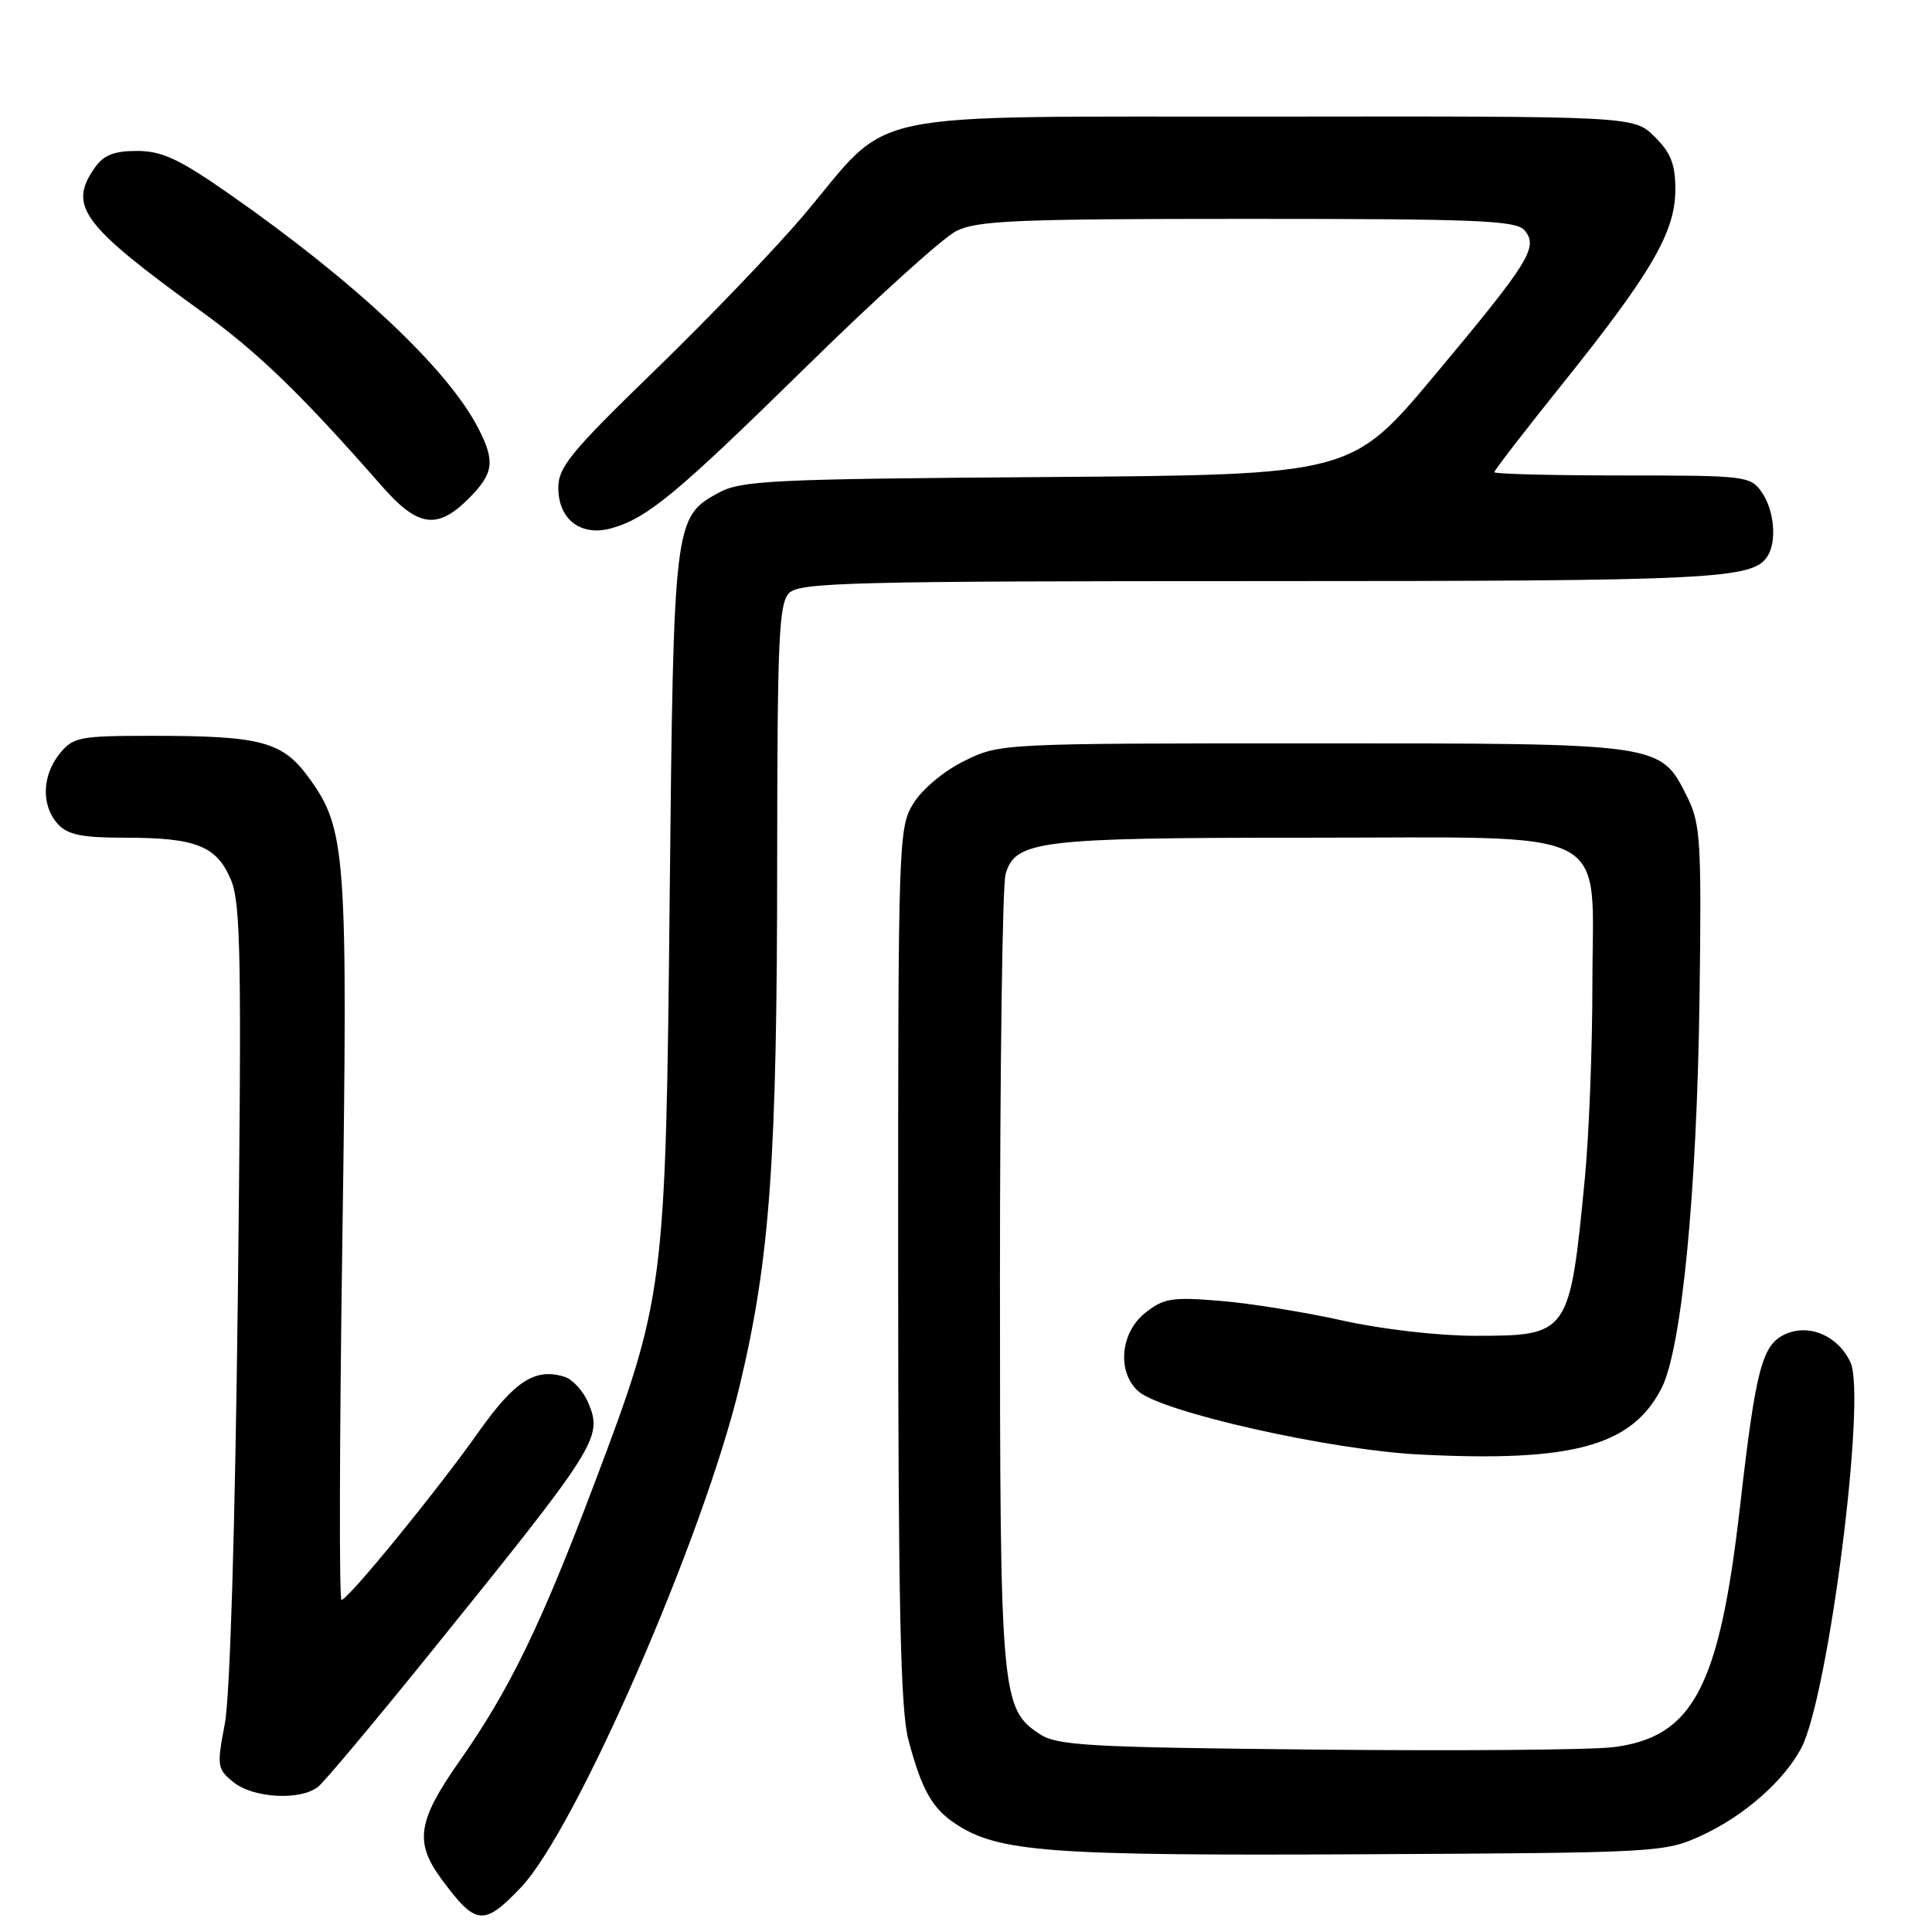 <?xml version="1.0" encoding="UTF-8" standalone="no"?>
<!DOCTYPE svg PUBLIC "-//W3C//DTD SVG 1.1//EN" "http://www.w3.org/Graphics/SVG/1.1/DTD/svg11.dtd" >
<svg xmlns="http://www.w3.org/2000/svg" xmlns:xlink="http://www.w3.org/1999/xlink" version="1.1" viewBox="0 0 256 256">
 <g >
 <path fill="currentColor"
d=" M 69.03 250.09 C 76.30 242.44 93.23 203.64 98.00 183.66 C 102.04 166.76 102.97 153.78 102.98 113.82 C 103.00 84.55 103.21 79.94 104.57 78.57 C 105.97 77.18 113.01 77.00 167.01 77.00 C 227.21 77.00 232.27 76.75 234.21 73.69 C 235.47 71.71 235.09 67.58 233.44 65.22 C 231.94 63.07 231.32 63.00 214.94 63.00 C 205.62 63.00 198.00 62.80 198.00 62.57 C 198.00 62.33 202.08 57.04 207.07 50.82 C 218.82 36.17 221.98 30.74 221.99 25.17 C 222.00 21.77 221.41 20.26 219.25 18.12 C 216.50 15.39 216.50 15.39 168.38 15.45 C 112.71 15.51 118.50 14.29 106.50 28.50 C 102.78 32.90 93.94 42.12 86.85 49.00 C 75.58 59.93 73.96 61.90 73.98 64.69 C 74.01 68.89 77.03 71.14 81.08 69.98 C 85.85 68.61 89.68 65.42 107.00 48.43 C 116.08 39.52 124.94 31.51 126.70 30.62 C 129.47 29.22 134.67 29.00 165.33 29.00 C 195.90 29.00 200.93 29.21 202.02 30.53 C 203.87 32.75 202.69 34.65 190.11 49.71 C 179.06 62.91 179.06 62.91 138.78 63.21 C 102.08 63.47 98.20 63.66 95.17 65.32 C 89.32 68.51 89.25 69.14 88.74 118.50 C 88.21 170.91 88.09 171.87 78.79 196.50 C 71.65 215.40 67.52 223.90 60.89 233.35 C 55.32 241.28 54.89 244.10 58.50 248.99 C 63.05 255.17 64.10 255.27 69.03 250.09 Z  M 225.50 243.20 C 231.10 240.62 236.41 235.95 238.69 231.60 C 242.27 224.77 247.32 185.19 245.21 180.55 C 243.59 177.02 239.74 175.34 236.55 176.79 C 233.48 178.19 232.65 181.35 230.56 199.64 C 227.82 223.60 224.34 230.19 213.76 231.51 C 210.87 231.87 193.18 232.02 174.45 231.83 C 144.34 231.54 140.11 231.30 137.79 229.79 C 132.65 226.42 132.50 224.66 132.50 169.50 C 132.50 141.45 132.83 117.31 133.24 115.85 C 134.50 111.38 137.58 111.00 173.01 111.00 C 214.58 111.00 211.00 109.16 211.00 130.47 C 211.00 138.89 210.55 150.45 210.00 156.14 C 208.00 176.84 207.89 177.00 195.49 177.00 C 190.61 177.00 183.11 176.14 177.91 174.98 C 172.93 173.87 165.62 172.69 161.67 172.37 C 155.29 171.84 154.20 172.02 151.75 173.96 C 148.45 176.58 147.98 181.77 150.82 184.34 C 153.86 187.09 176.26 192.14 188.09 192.73 C 208.39 193.76 216.20 191.62 220.15 183.97 C 222.84 178.75 224.86 157.99 225.20 132.00 C 225.47 111.61 225.32 109.14 223.62 105.71 C 219.99 98.42 220.57 98.50 174.00 98.50 C 132.61 98.50 132.49 98.51 127.79 100.82 C 125.10 102.14 122.20 104.56 121.04 106.44 C 119.05 109.66 119.00 111.11 119.01 167.62 C 119.02 212.88 119.32 226.60 120.37 230.55 C 122.14 237.19 123.52 239.64 126.68 241.71 C 132.33 245.41 139.03 245.91 180.50 245.70 C 219.92 245.50 220.57 245.47 225.50 243.20 Z  M 42.16 236.75 C 43.01 236.06 49.52 228.30 56.63 219.50 C 79.22 191.55 79.87 190.52 77.97 185.93 C 77.32 184.36 75.90 182.79 74.82 182.44 C 70.94 181.21 68.20 182.97 63.41 189.75 C 57.93 197.51 46.10 212.00 45.25 212.00 C 44.93 212.00 44.98 190.69 45.36 164.64 C 46.10 113.10 45.87 109.88 40.96 103.10 C 37.44 98.25 34.66 97.50 20.16 97.50 C 10.50 97.50 9.70 97.66 7.91 99.86 C 5.56 102.76 5.45 106.74 7.65 109.17 C 8.97 110.62 10.81 111.00 16.59 111.00 C 25.99 111.00 28.72 112.09 30.61 116.60 C 31.91 119.72 32.03 127.09 31.52 171.35 C 31.15 202.57 30.48 224.80 29.79 228.40 C 28.72 234.02 28.77 234.40 30.94 236.15 C 33.56 238.28 39.86 238.61 42.16 236.75 Z  M 62.08 66.08 C 65.44 62.72 65.65 61.15 63.35 56.70 C 59.29 48.84 47.01 37.30 30.35 25.68 C 23.71 21.05 21.45 20.00 18.15 20.00 C 15.11 20.00 13.73 20.55 12.56 22.22 C 8.99 27.32 10.84 29.80 26.78 41.34 C 34.22 46.72 39.98 52.30 50.56 64.37 C 55.35 69.85 57.93 70.23 62.08 66.08 Z "/>
</g>
</svg>